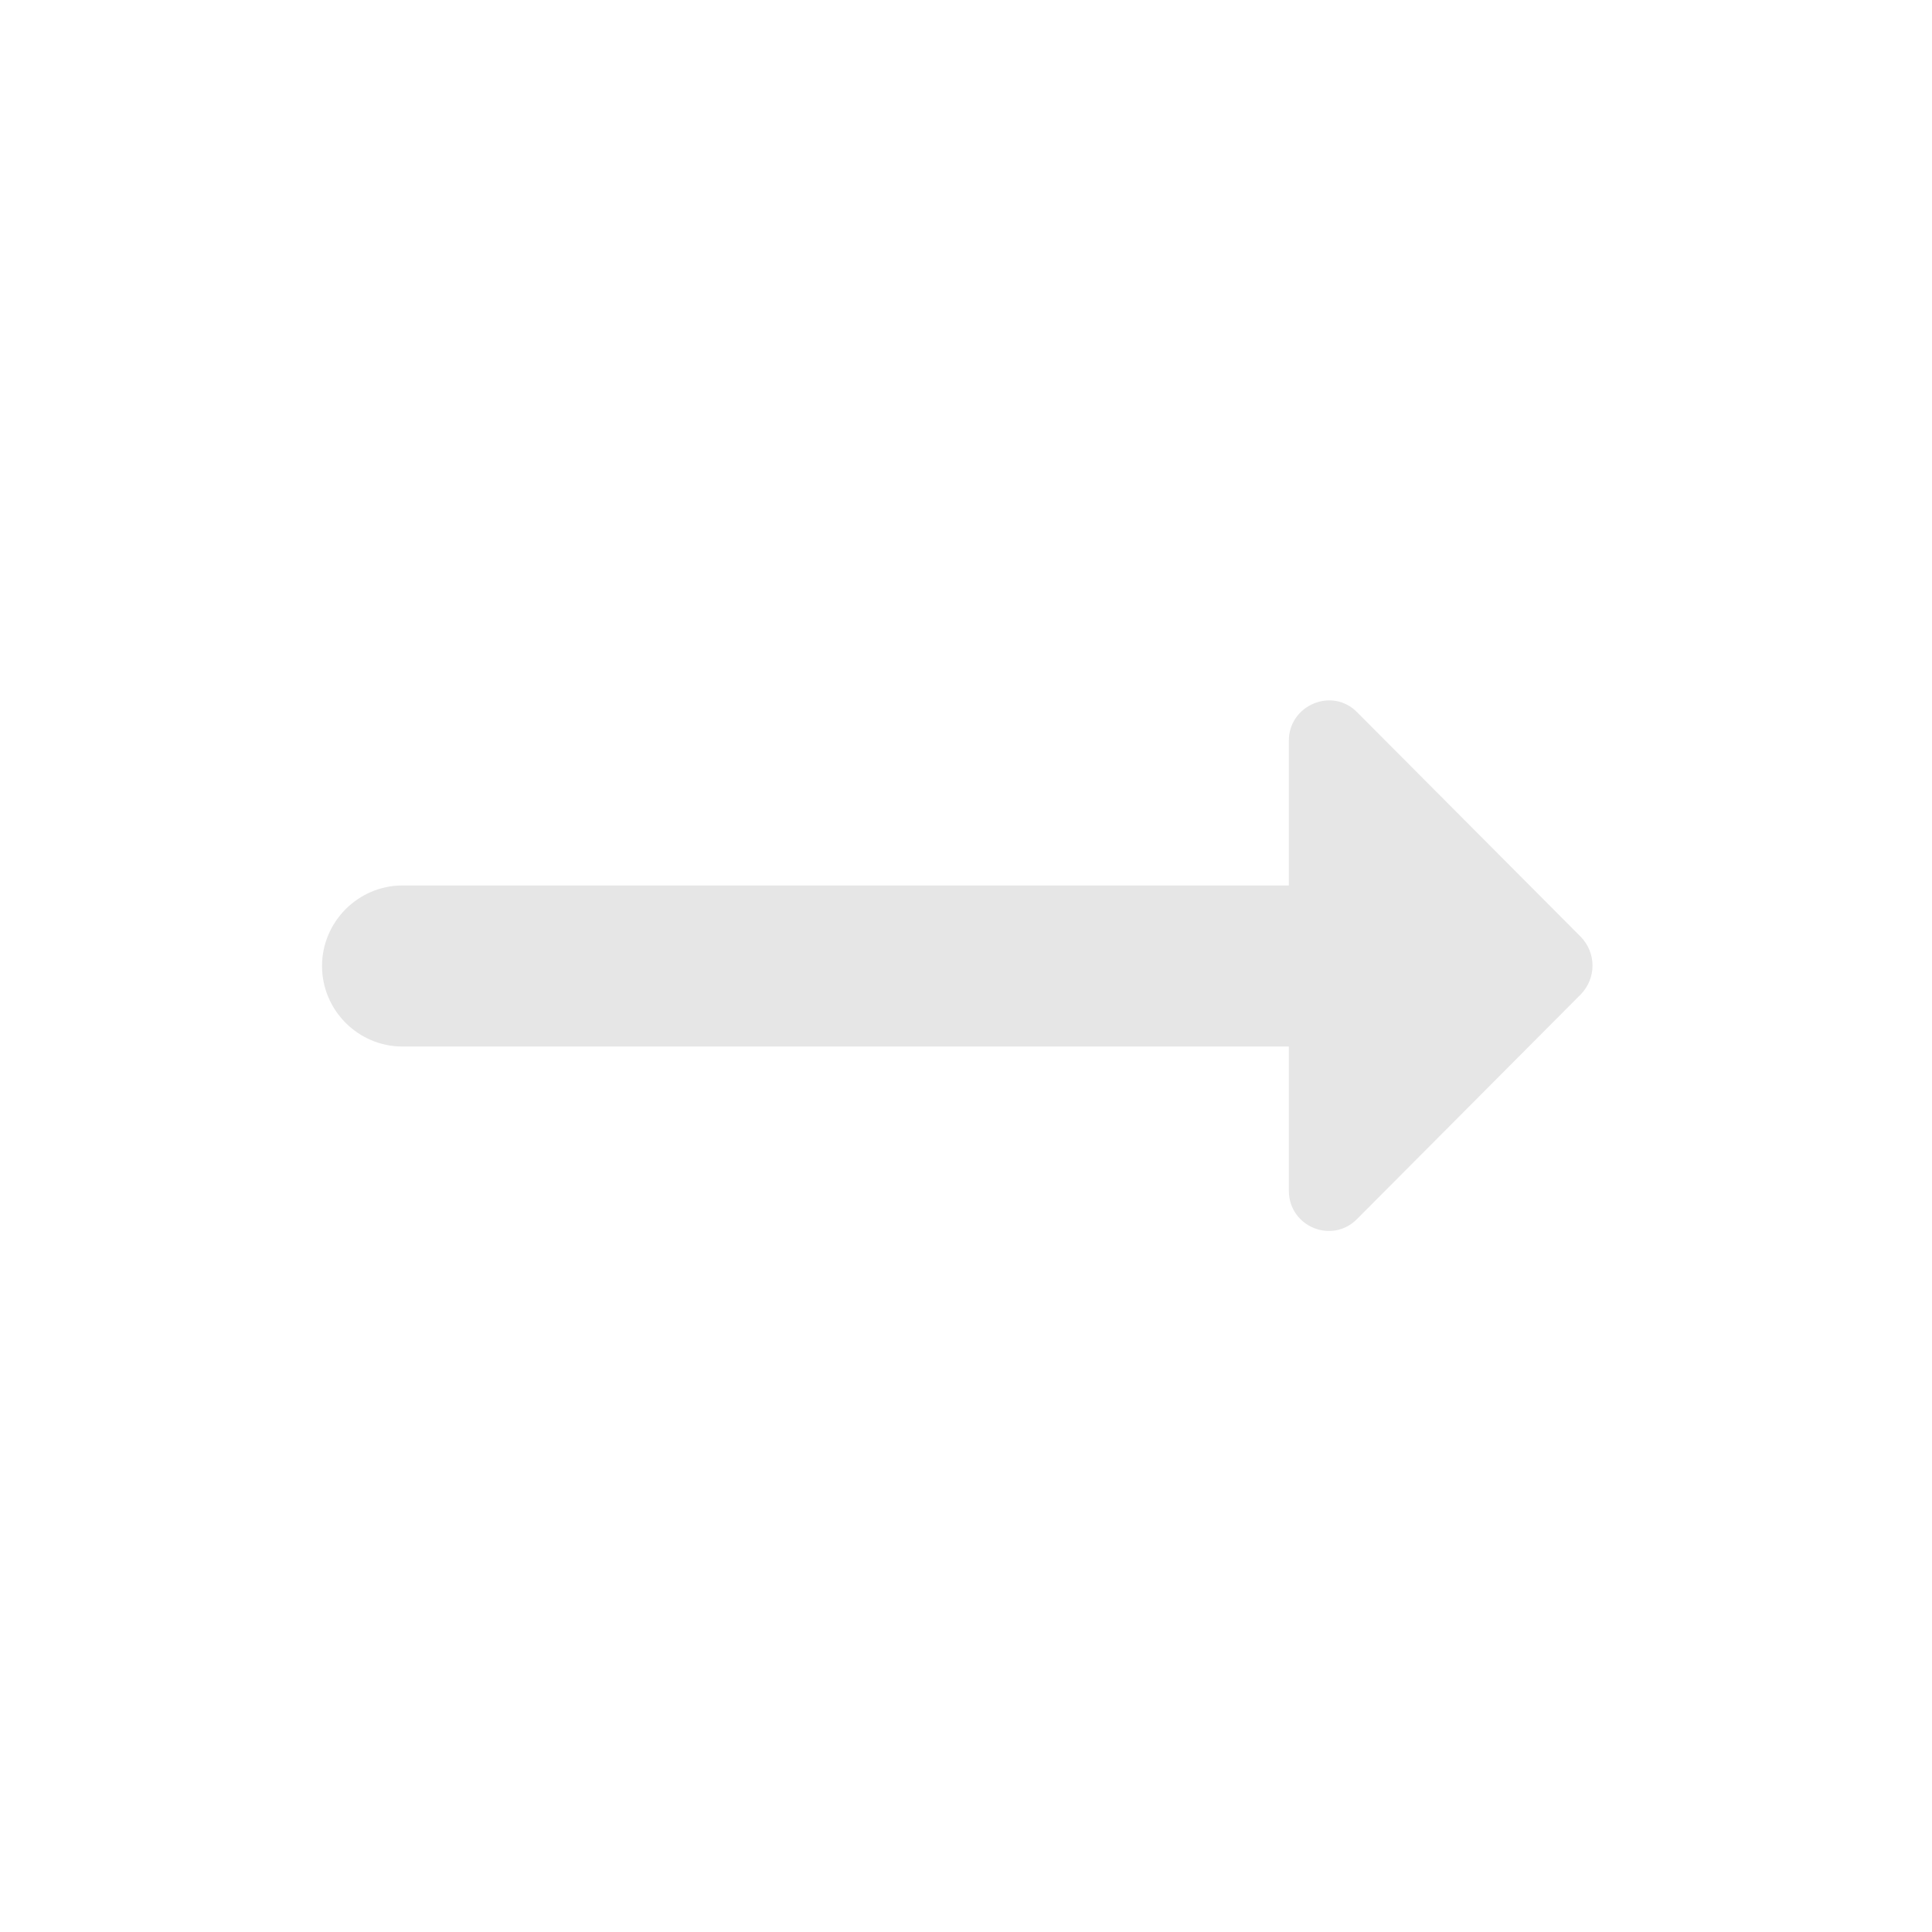 <svg width="19" height="19" viewBox="0 0 19 19" fill="none" xmlns="http://www.w3.org/2000/svg">
<g clip-path="url(#clip0_21_25)">
<mask id="mask0_21_25" style="mask-type:luminance" maskUnits="userSpaceOnUse" x="0" y="0" width="19" height="19">
<path d="M19 0H0V19H19V0Z" fill="white"/>
</mask>
<g mask="url(#mask0_21_25)">
<path d="M12.675 8.708H3.958C3.523 8.708 3.167 9.065 3.167 9.5C3.167 9.936 3.523 10.292 3.958 10.292H12.675V11.709C12.675 12.065 13.102 12.239 13.348 11.986L15.548 9.777C15.699 9.619 15.699 9.373 15.548 9.215L13.348 7.006C13.102 6.753 12.675 6.935 12.675 7.283V8.708Z" fill="#E6E6E6"/>
</g>
</g>
<defs>
<clipPath id="clip0_21_25">
<rect width="19" height="19" fill="white"/>
</clipPath>
</defs>
</svg>
